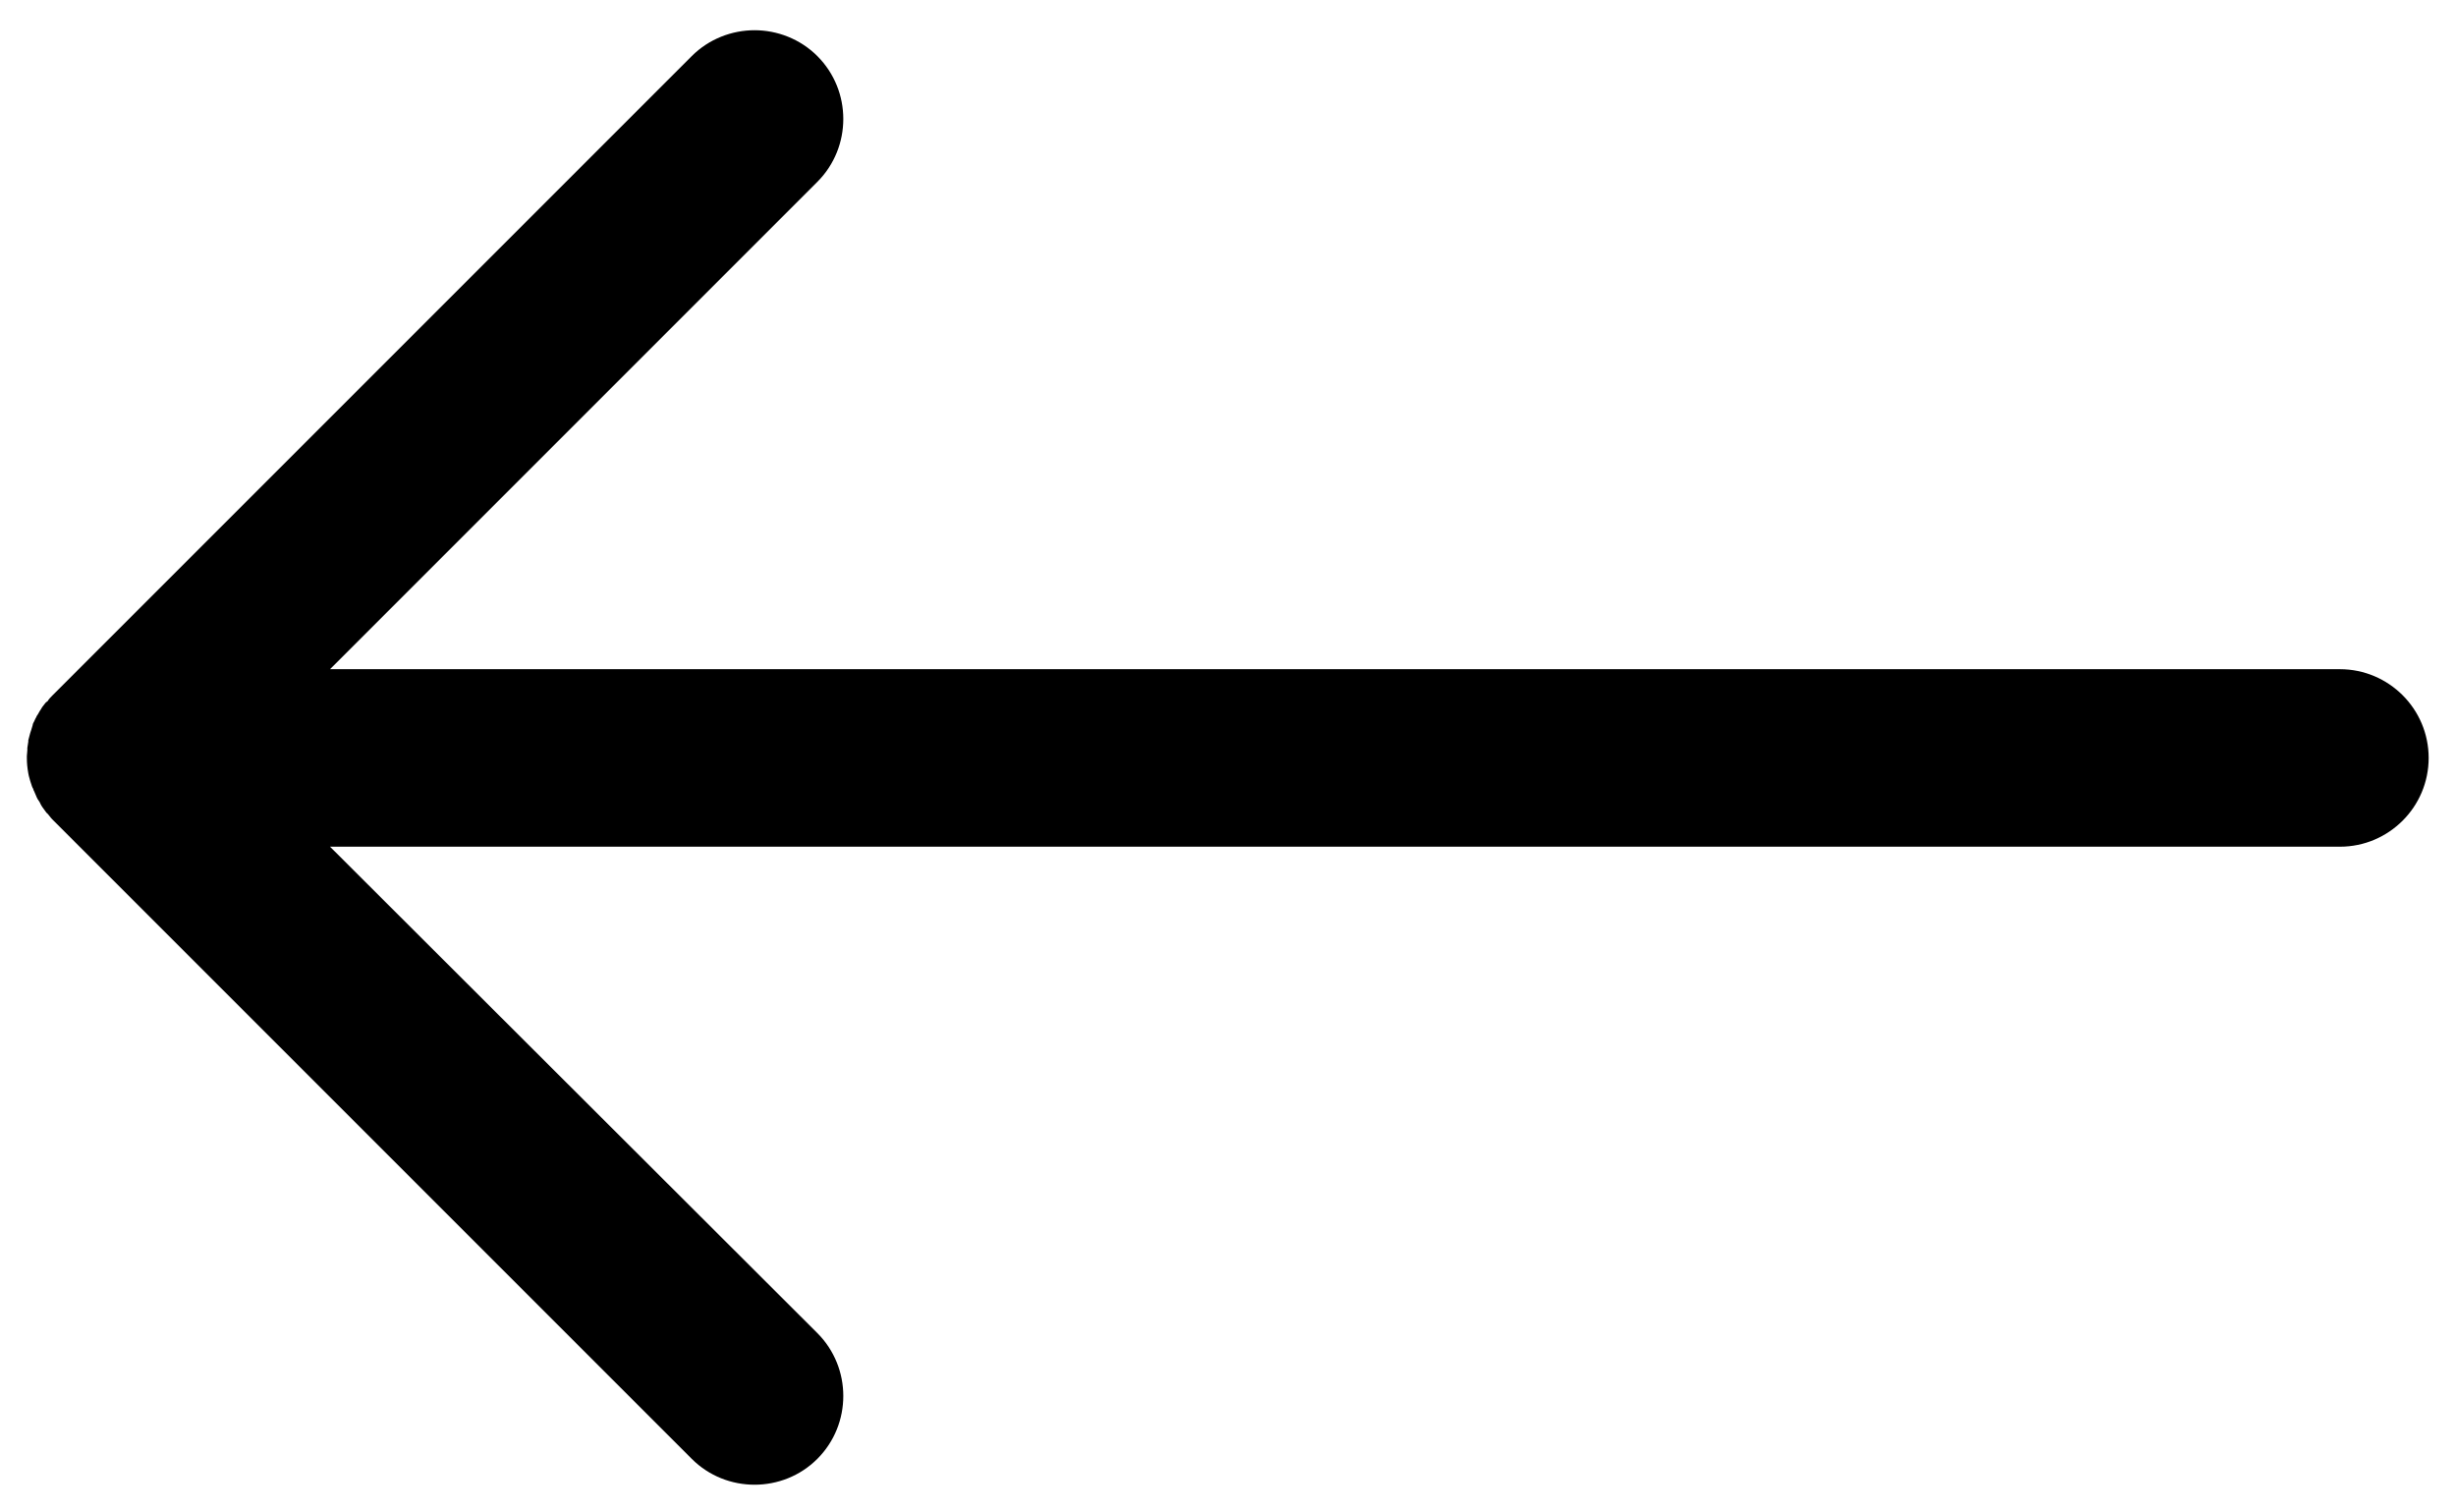<svg xmlns="http://www.w3.org/2000/svg" viewBox="0 0 512 315.1"><path class="st0" d="M9.5 146.5c-.2.3-.5.6-.7.9-.1.2-.2.3-.3.5-.3.4-.5.9-.8 1.3-.1.1-.1.3-.2.4-.2.3-.3.7-.5 1-.1.2-.2.4-.2.6-.1.3-.2.6-.3 1-.1.2-.1.4-.2.6-.1.5-.3 1-.4 1.5v.3c-.1.4-.1.9-.2 1.3v.5c0 .4-.1.8-.1 1.2v.4c0 1.1.1 2.1.3 3.2 0 .2.1.3.1.5.1.4.2.7.3 1.1.1.2.1.4.2.6.1.3.2.7.4 1 .1.2.1.4.2.5.2.5.4.9.6 1.4.1.2.2.4.3.5.2.3.4.6.5.9.1.2.2.3.3.5.3.4.5.7.8 1.1.1.1.1.2.2.2.4.4.7.9 1.1 1.3l.1.1 133.2 133.2c7.2 7.2 19 7.2 26.2 0 7.2-7.2 7.2-19 0-26.2L68.8 176.5h419c10.2 0 18.5-8.3 18.5-18.5s-8.3-18.5-18.5-18.5h-419L170.4 37.9c7.2-7.2 7.2-19 0-26.2-3.6-3.6-8.4-5.4-13.1-5.4s-9.5 1.8-13.1 5.4L11 144.9c-.4.4-.8.8-1.1 1.3-.2.1-.3.2-.4.3z"/></svg>
